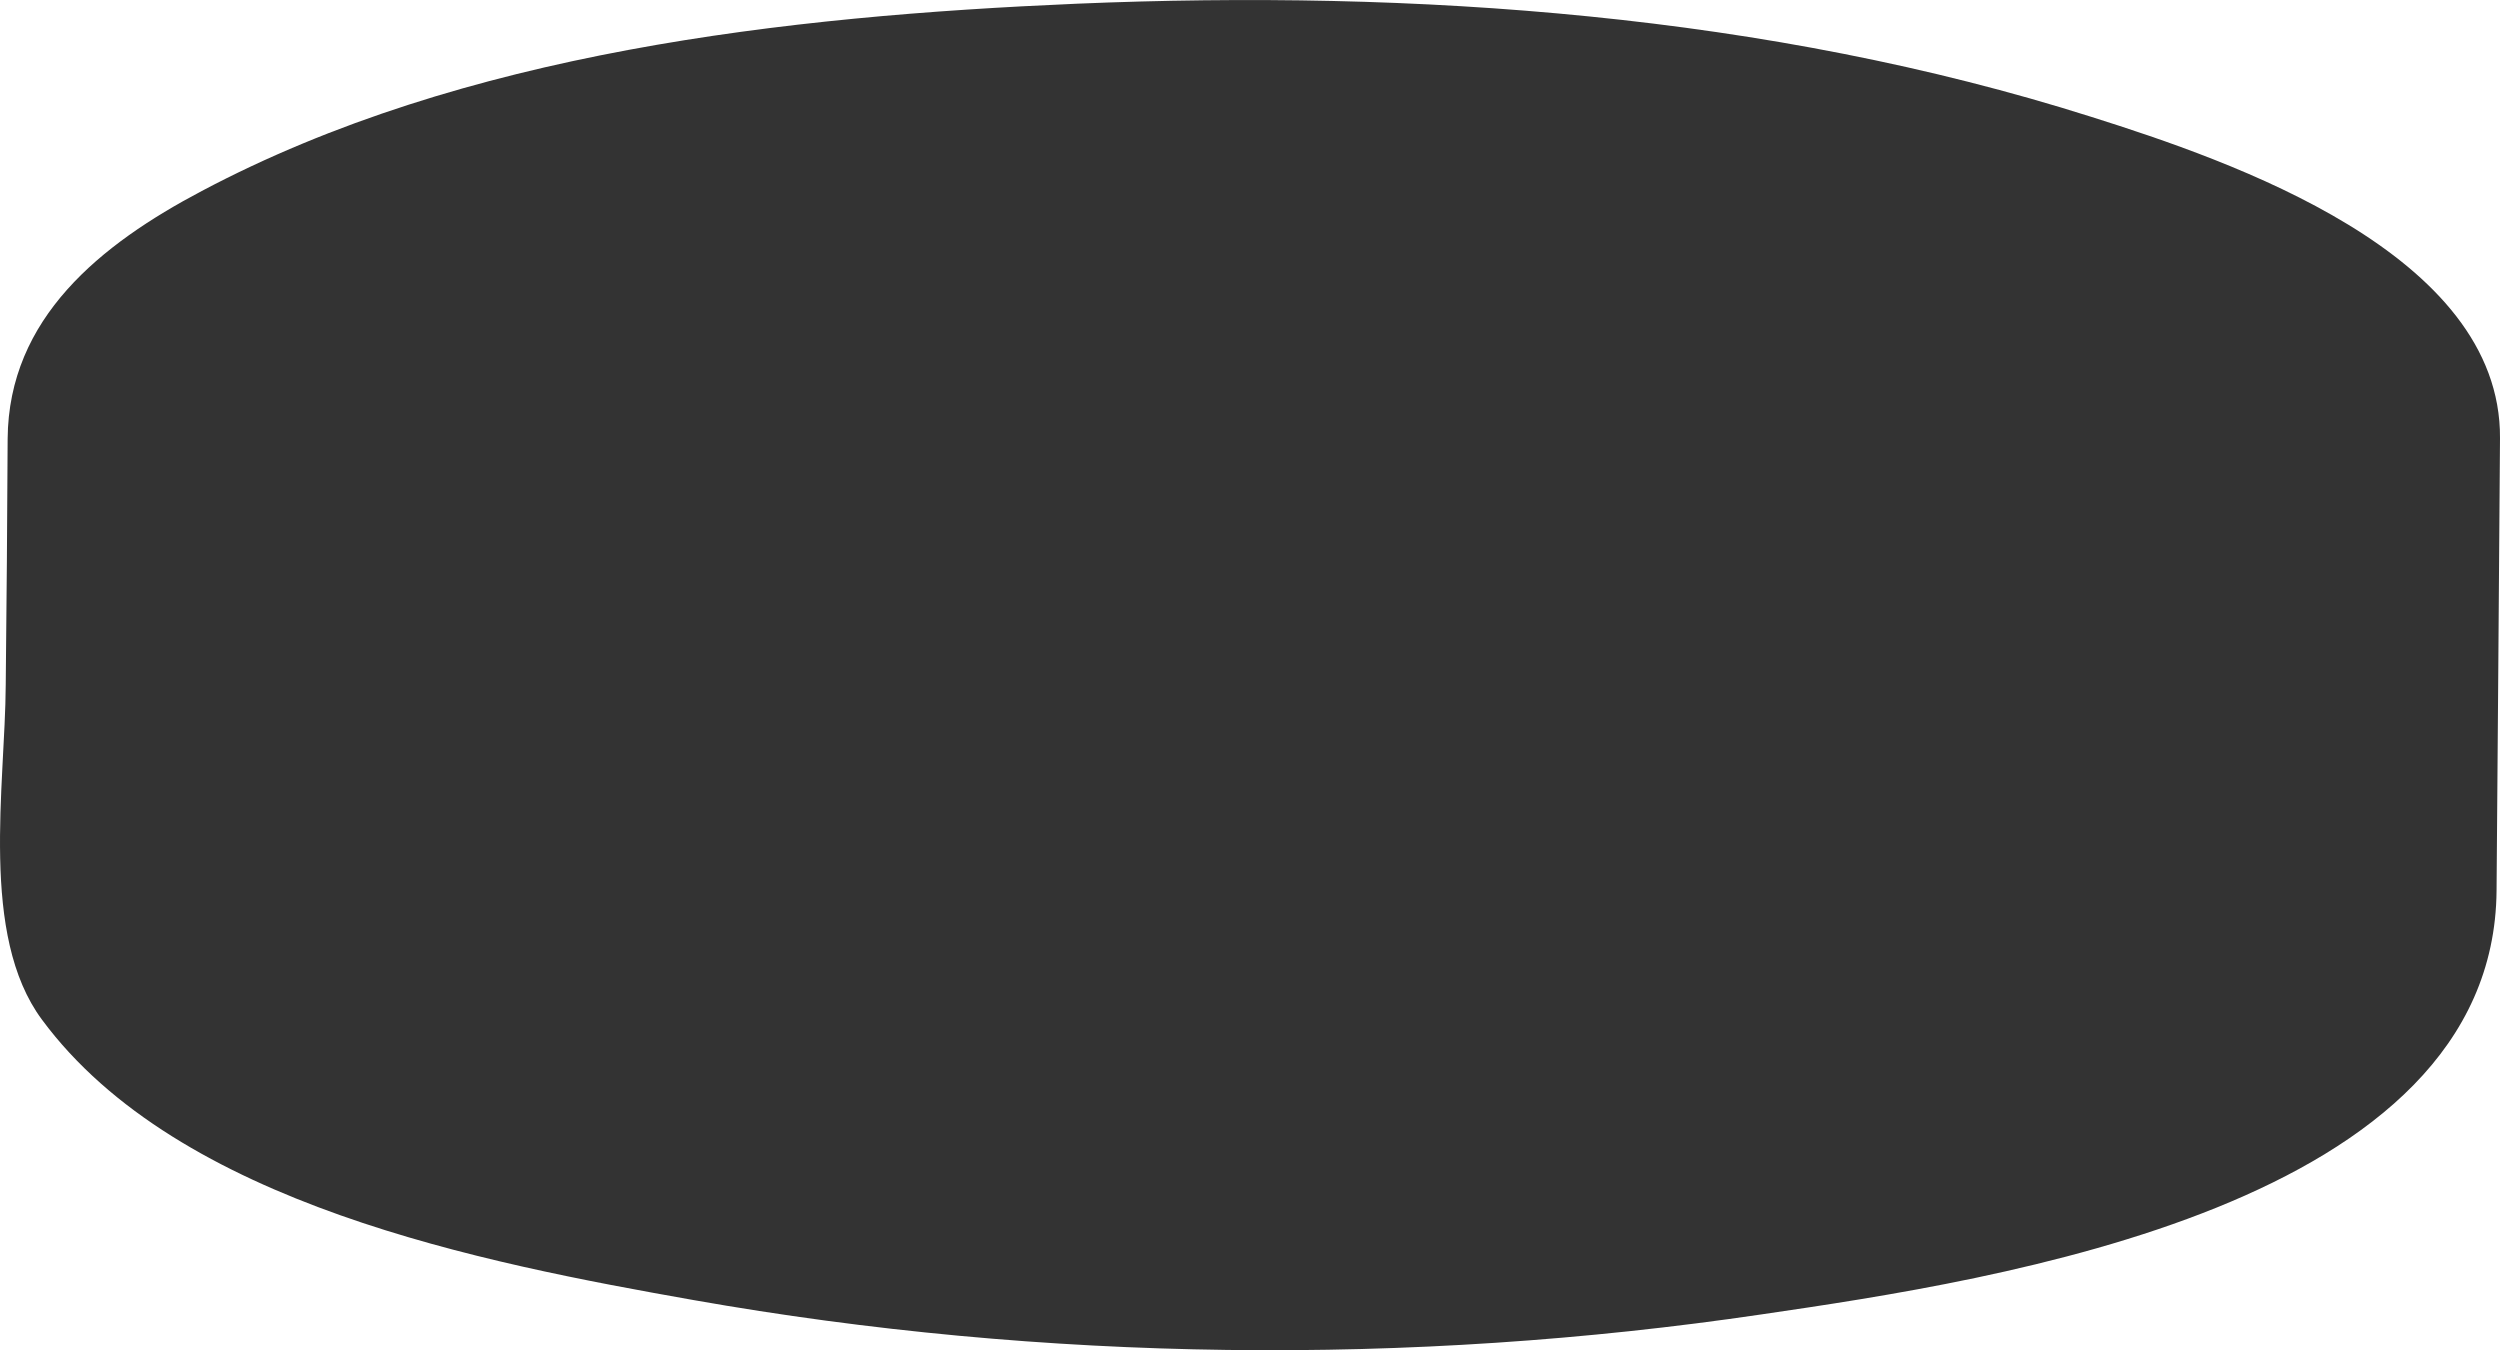 <svg version="1.1" id="图层_1" x="0px" y="0px" width="19.618px" height="10.596px" viewBox="0 0 19.618 10.596" enable-background="new 0 0 19.618 10.596" xml:space="preserve" xmlns="http://www.w3.org/2000/svg" xmlns:xlink="http://www.w3.org/1999/xlink" xmlns:xml="http://www.w3.org/XML/1998/namespace">
  <path fill="#333333" d="M19.618,3.439c0.01-1.451-2.115-2.177-3.207-2.522c-2.542-0.806-5.307-0.999-7.96-0.888
	c-2.288,0.098-4.812,0.38-6.868,1.47C0.791,1.917,0.067,2.495,0.06,3.443C0.057,4.087,0.052,4.73,0.045,5.373
	C0.041,6.164-0.162,7.339,0.329,8.001C1.4,9.451,3.793,9.91,5.443,10.202c2.748,0.486,5.623,0.52,8.382,0.112
	c1.845-0.27,5.747-0.854,5.766-3.326C19.6,5.807,19.61,4.623,19.618,3.439z" class="color c1"/>
</svg>